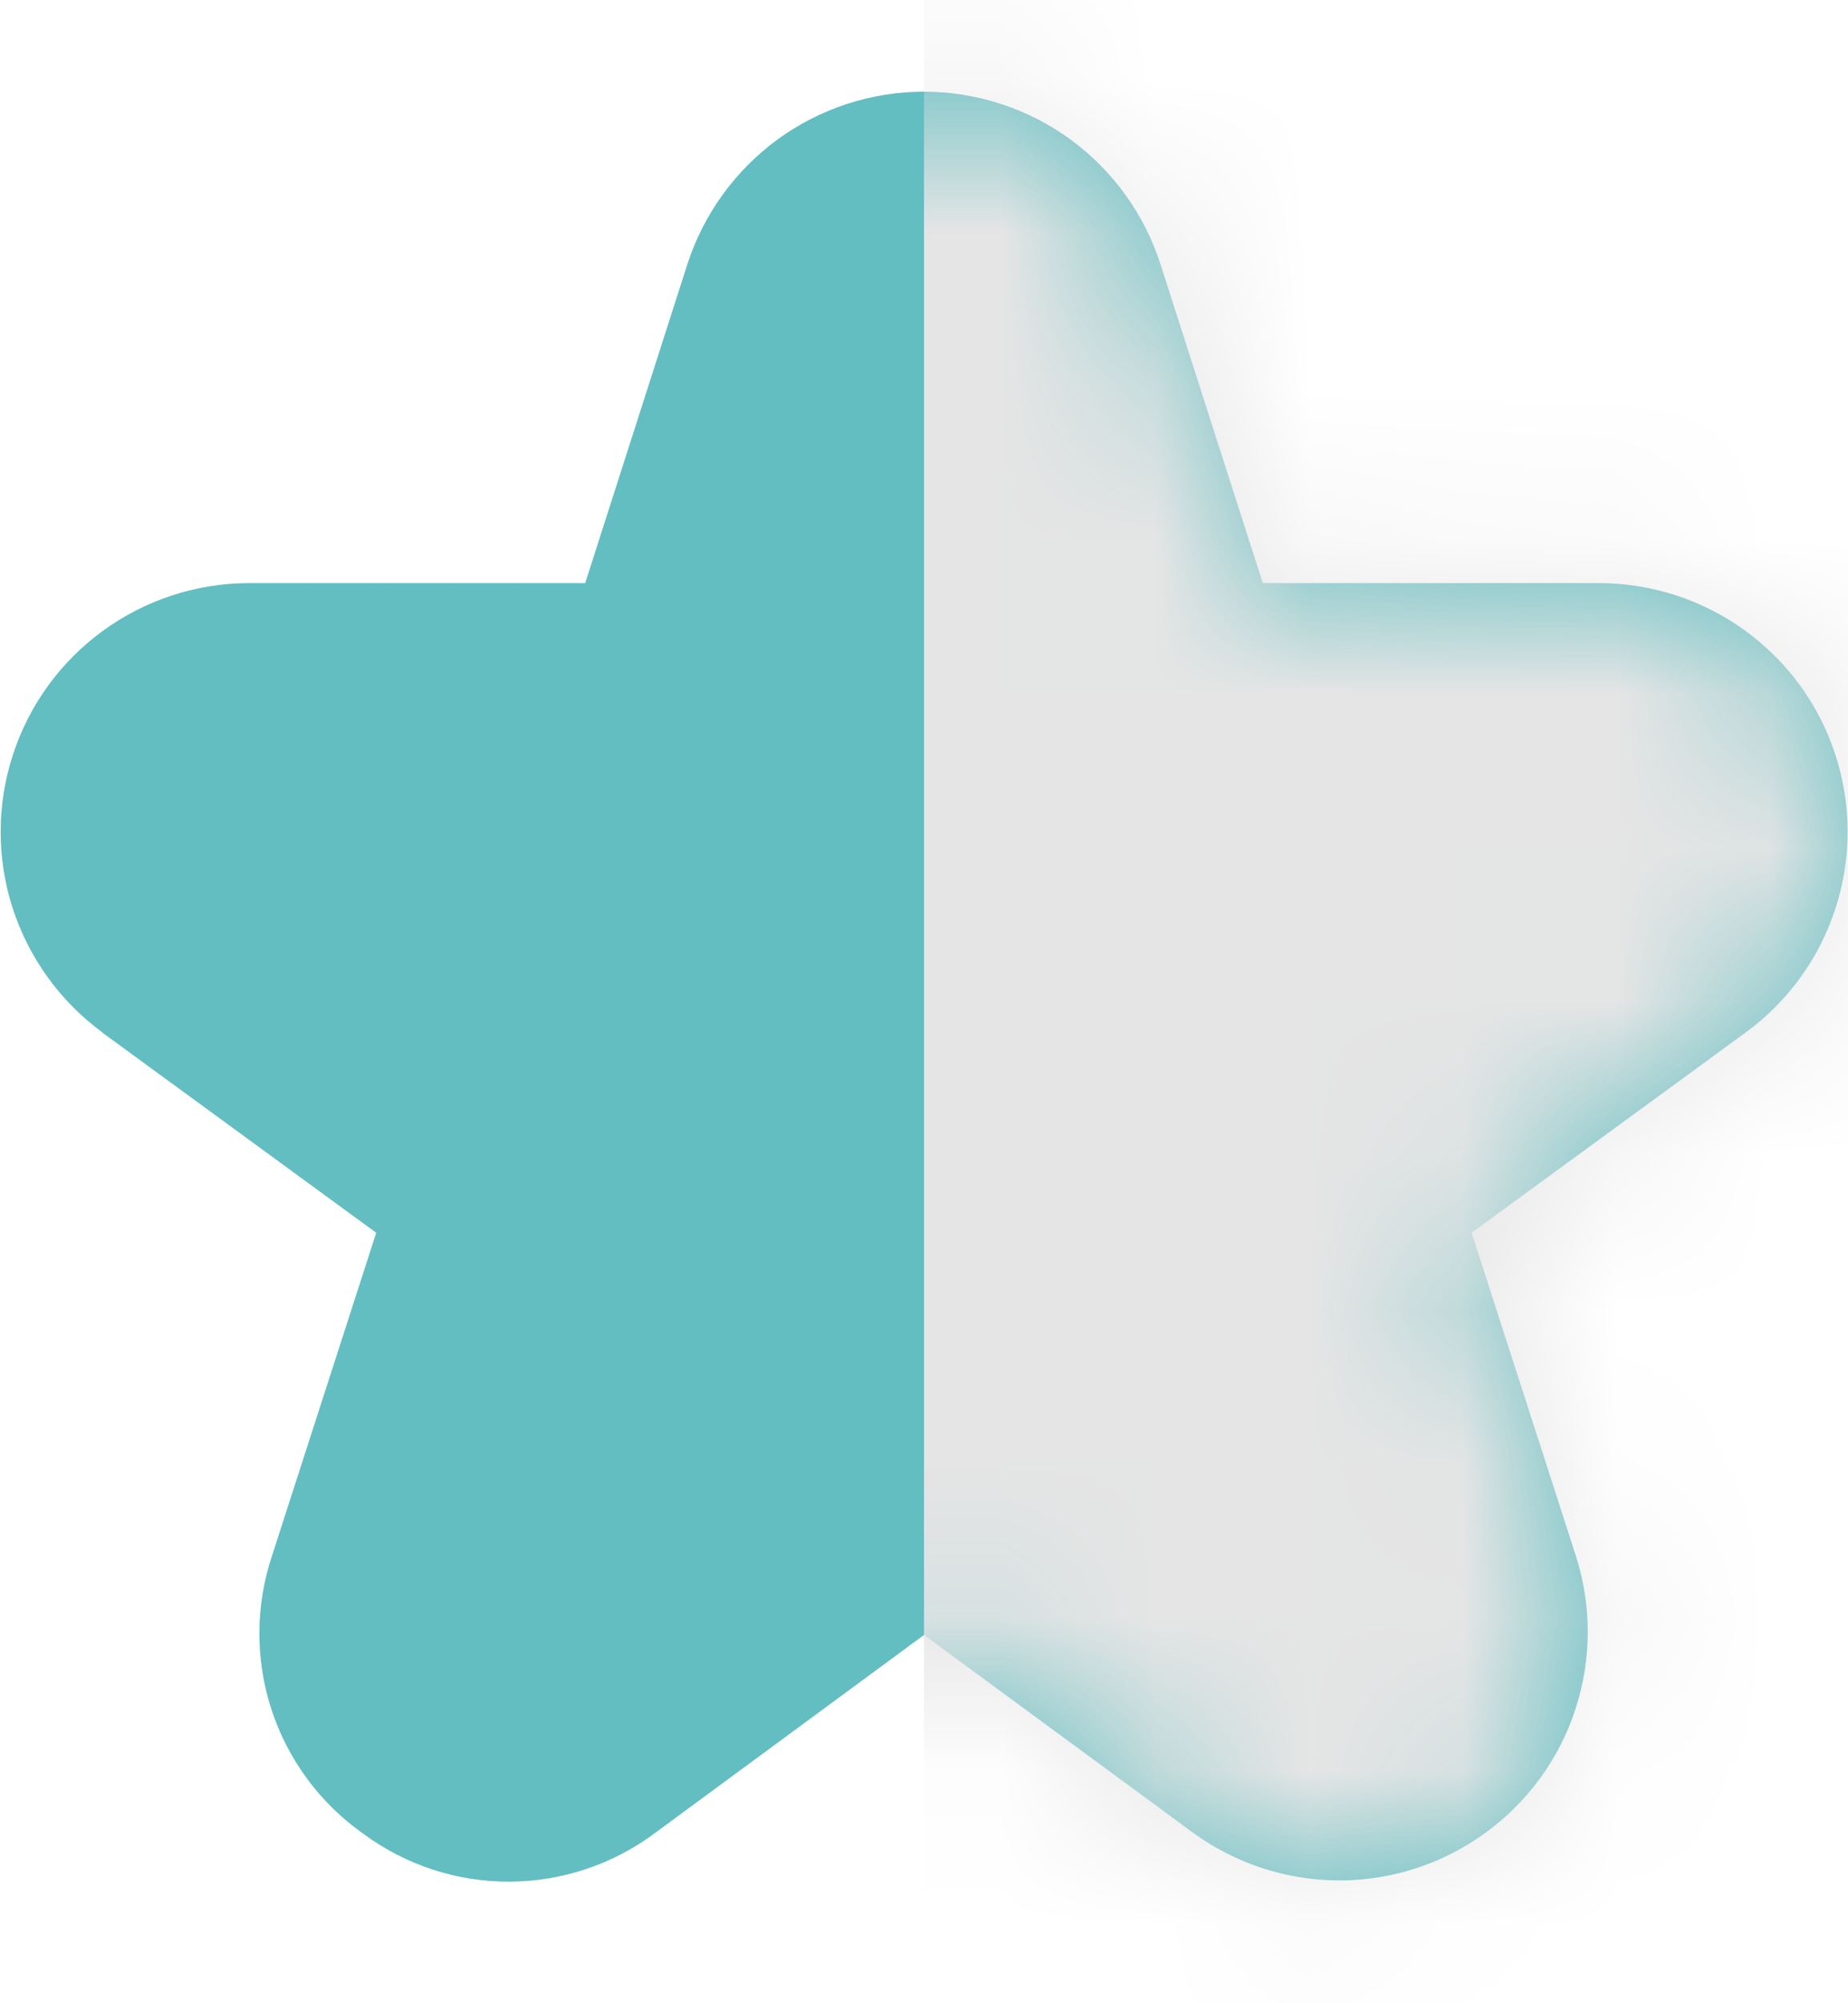 <svg width="12" height="13" viewBox="0 0 12 13" fill="none" xmlns="http://www.w3.org/2000/svg">
<g clip-path="url(#clip0_301_2452)">
<path d="M0.663 6.7L2.443 8L1.767 10.094C1.658 10.418 1.657 10.77 1.763 11.095C1.87 11.421 2.079 11.703 2.359 11.9C2.635 12.104 2.969 12.213 3.311 12.211C3.653 12.209 3.986 12.097 4.259 11.891L6 10.61L7.741 11.889C8.016 12.091 8.348 12.201 8.689 12.203C9.03 12.205 9.363 12.098 9.64 11.898C9.917 11.699 10.124 11.417 10.23 11.092C10.336 10.768 10.337 10.418 10.232 10.094L9.556 8L11.336 6.7C11.611 6.499 11.815 6.217 11.919 5.893C12.024 5.57 12.024 5.221 11.918 4.898C11.813 4.574 11.608 4.293 11.333 4.093C11.058 3.893 10.726 3.785 10.386 3.784H8.2L7.536 1.716C7.432 1.391 7.227 1.107 6.951 0.905C6.675 0.704 6.342 0.595 6 0.595C5.658 0.595 5.325 0.704 5.049 0.905C4.773 1.107 4.568 1.391 4.463 1.716L3.8 3.784H1.615C1.275 3.785 0.944 3.893 0.669 4.093C0.394 4.293 0.189 4.574 0.084 4.898C-0.022 5.221 -0.022 5.57 0.082 5.893C0.187 6.217 0.391 6.499 0.665 6.7H0.663Z" fill="#62BEC1"/>
</g>
<mask id="mask0_301_2452" style="mask-type:alpha" maskUnits="userSpaceOnUse" x="0" y="0" width="12" height="13">
<g clip-path="url(#clip1_301_2452)">
<path d="M0.663 6.7L2.443 8L1.767 10.094C1.658 10.418 1.657 10.77 1.763 11.095C1.87 11.421 2.079 11.703 2.359 11.9C2.635 12.104 2.969 12.213 3.311 12.211C3.653 12.209 3.986 12.097 4.259 11.891L6 10.61L7.741 11.889C8.016 12.091 8.348 12.201 8.689 12.203C9.03 12.205 9.363 12.098 9.64 11.898C9.917 11.699 10.124 11.417 10.23 11.092C10.336 10.768 10.337 10.418 10.232 10.094L9.556 8L11.336 6.7C11.611 6.499 11.815 6.217 11.919 5.893C12.024 5.57 12.024 5.221 11.918 4.898C11.813 4.574 11.608 4.293 11.333 4.093C11.058 3.893 10.726 3.785 10.386 3.784H8.2L7.536 1.716C7.432 1.391 7.227 1.107 6.951 0.905C6.675 0.704 6.342 0.595 6 0.595C5.658 0.595 5.325 0.704 5.049 0.905C4.773 1.107 4.568 1.391 4.463 1.716L3.8 3.784H1.615C1.275 3.785 0.944 3.893 0.669 4.093C0.394 4.293 0.189 4.574 0.084 4.898C-0.022 5.221 -0.022 5.57 0.082 5.893C0.187 6.217 0.391 6.499 0.665 6.7H0.663Z" fill="#F5F5F5"/>
</g>
</mask>
<g mask="url(#mask0_301_2452)">
<rect x="6" y="-2.929" width="8.571" height="16.286" fill="#E5E5E5"/>
</g>
<defs>
<clipPath id="clip0_301_2452">
<rect width="12" height="12" fill="white" transform="translate(0 0.5)"/>
</clipPath>
<clipPath id="clip1_301_2452">
<rect width="12" height="12" fill="white" transform="translate(0 0.5)"/>
</clipPath>
</defs>
</svg>
